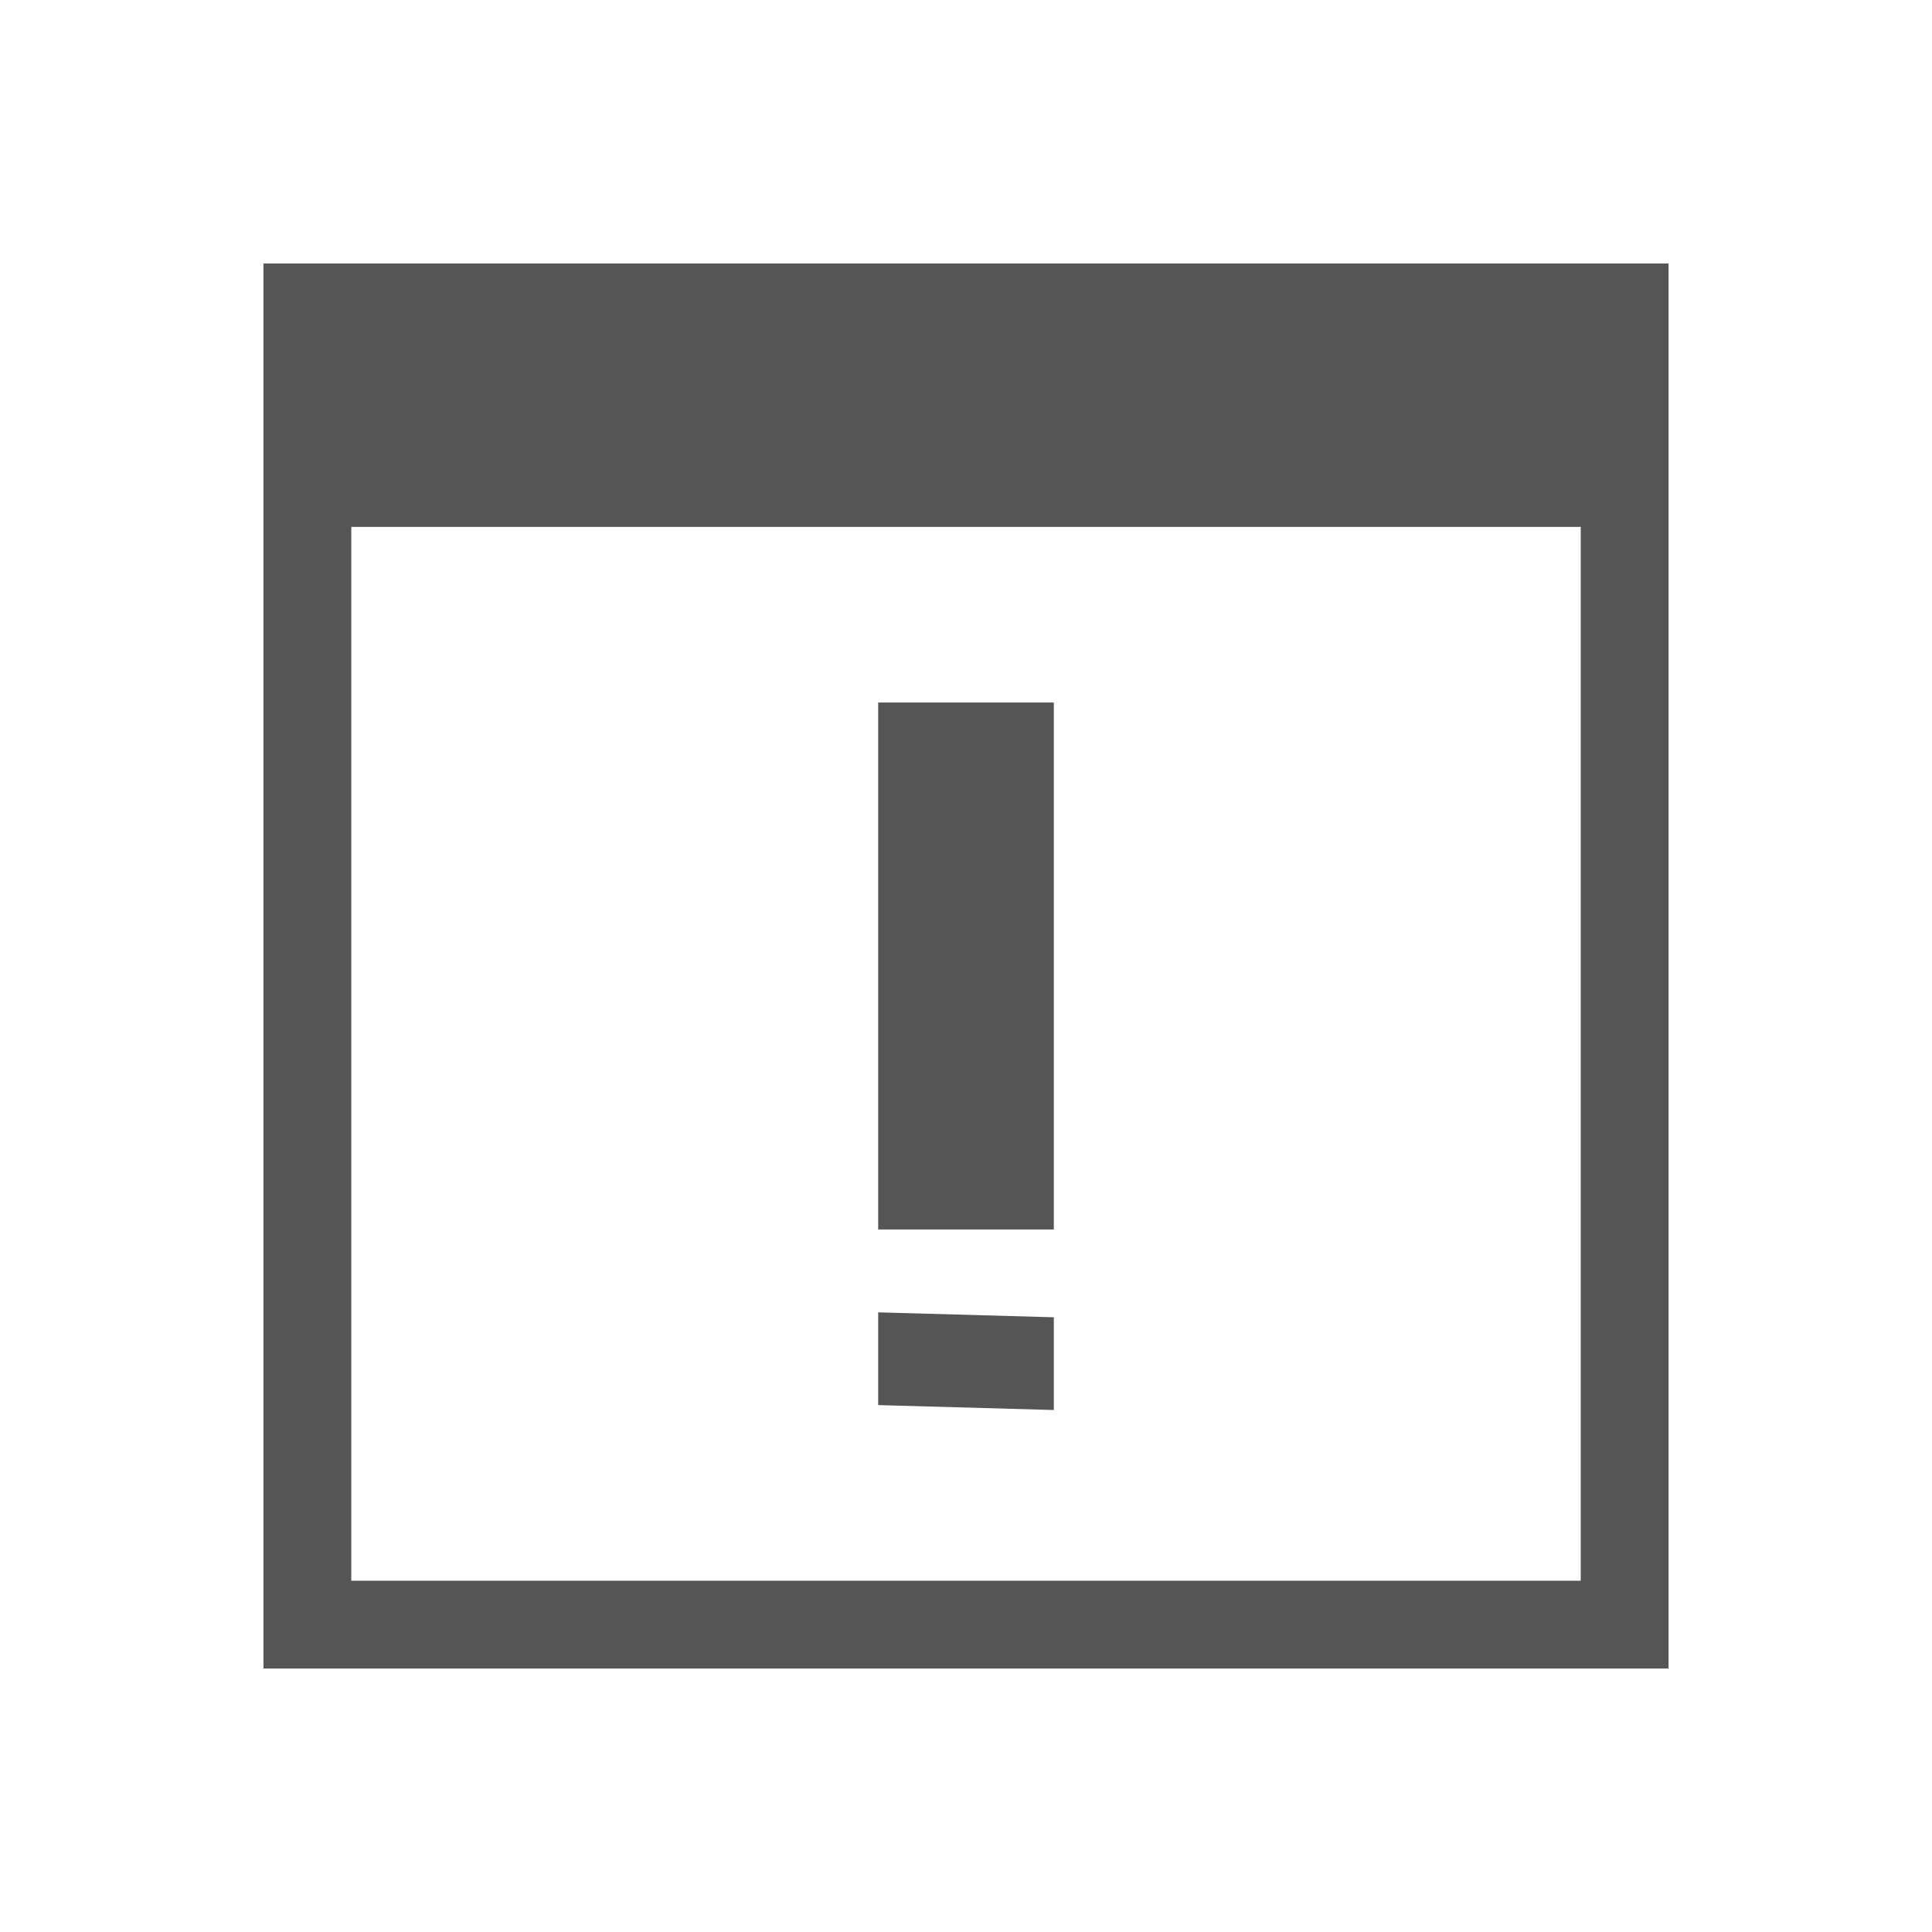 <svg width="22" height="22" xmlns="http://www.w3.org/2000/svg">
    <defs id="defs1">
        <style type="text/css" id="current-color-scheme">
            .ColorScheme-Text {
                color:#555555;
            }
        </style>
    </defs>
    <path transform="matrix(1 0 0 1 -326 -534.362)" style="fill:currentColor;fill-opacity:1;stroke:none" class="ColorScheme-Text" d="m 329,537.362 0,16 16,0 0,-16 z m 1,3 14,0 0,12 -14,0 z m 6,2 0,6 2,0 0,-6 z m 0,6.944 0,1.056 2,0.056 0,-1.056 z" />
</svg>
